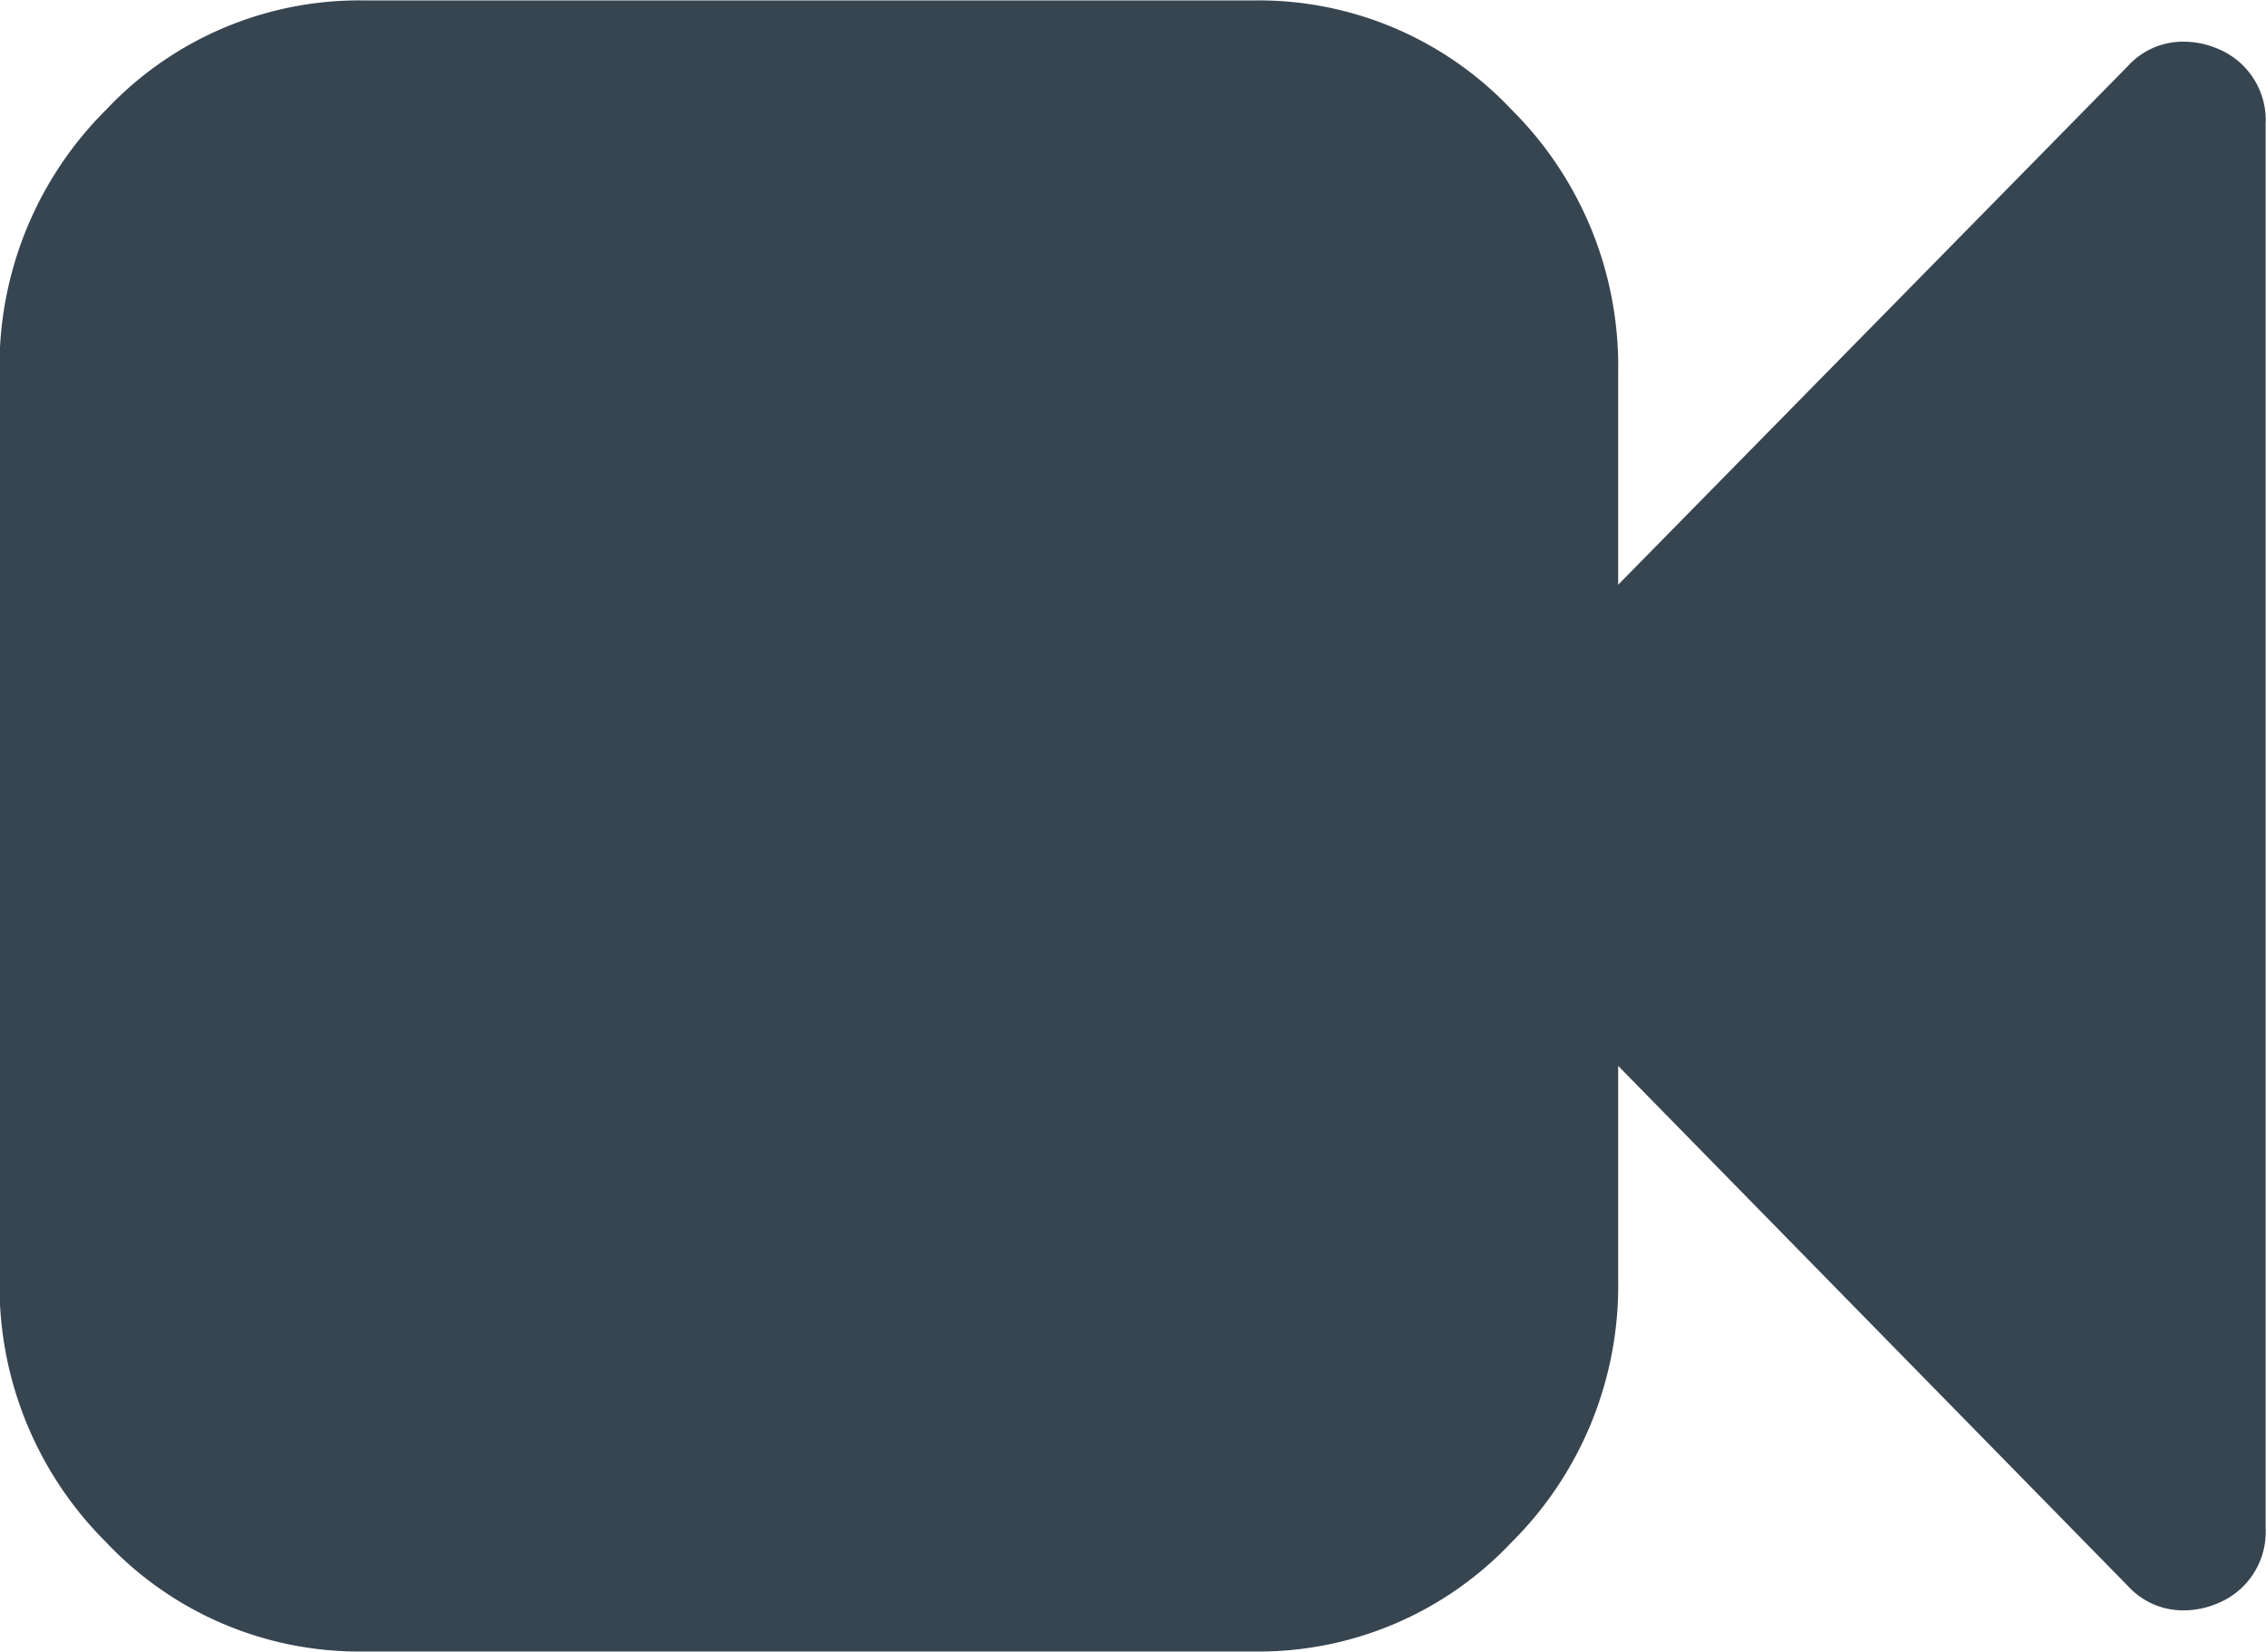 <svg xmlns="http://www.w3.org/2000/svg" width="48" height="35" viewBox="0 0 48 35">
  <defs>
    <style>
      .cls-1 {
        fill: #374551;
        fill-rule: evenodd;
      }
    </style>
  </defs>
  <path id="video-camera" class="cls-1" d="M46.947,8.02a1.833,1.833,0,0,0-.67-0.137,1.578,1.578,0,0,0-1.205.519L34.277,19.389V14.88a7.66,7.66,0,0,0-2.263-5.562,7.358,7.358,0,0,0-5.451-2.309H7.706A7.357,7.357,0,0,0,2.255,9.318,7.659,7.659,0,0,0-.009,14.88V34.12a7.657,7.657,0,0,0,2.263,5.562,7.355,7.355,0,0,0,5.451,2.309H26.563a7.356,7.356,0,0,0,5.451-2.309,7.659,7.659,0,0,0,2.263-5.562V29.583L45.072,40.6a1.576,1.576,0,0,0,1.205.519,1.824,1.824,0,0,0,.67-0.137,1.634,1.634,0,0,0,1.045-1.612V9.632A1.635,1.635,0,0,0,46.947,8.02h0Z" transform="translate(0 -7)"/>
</svg>
